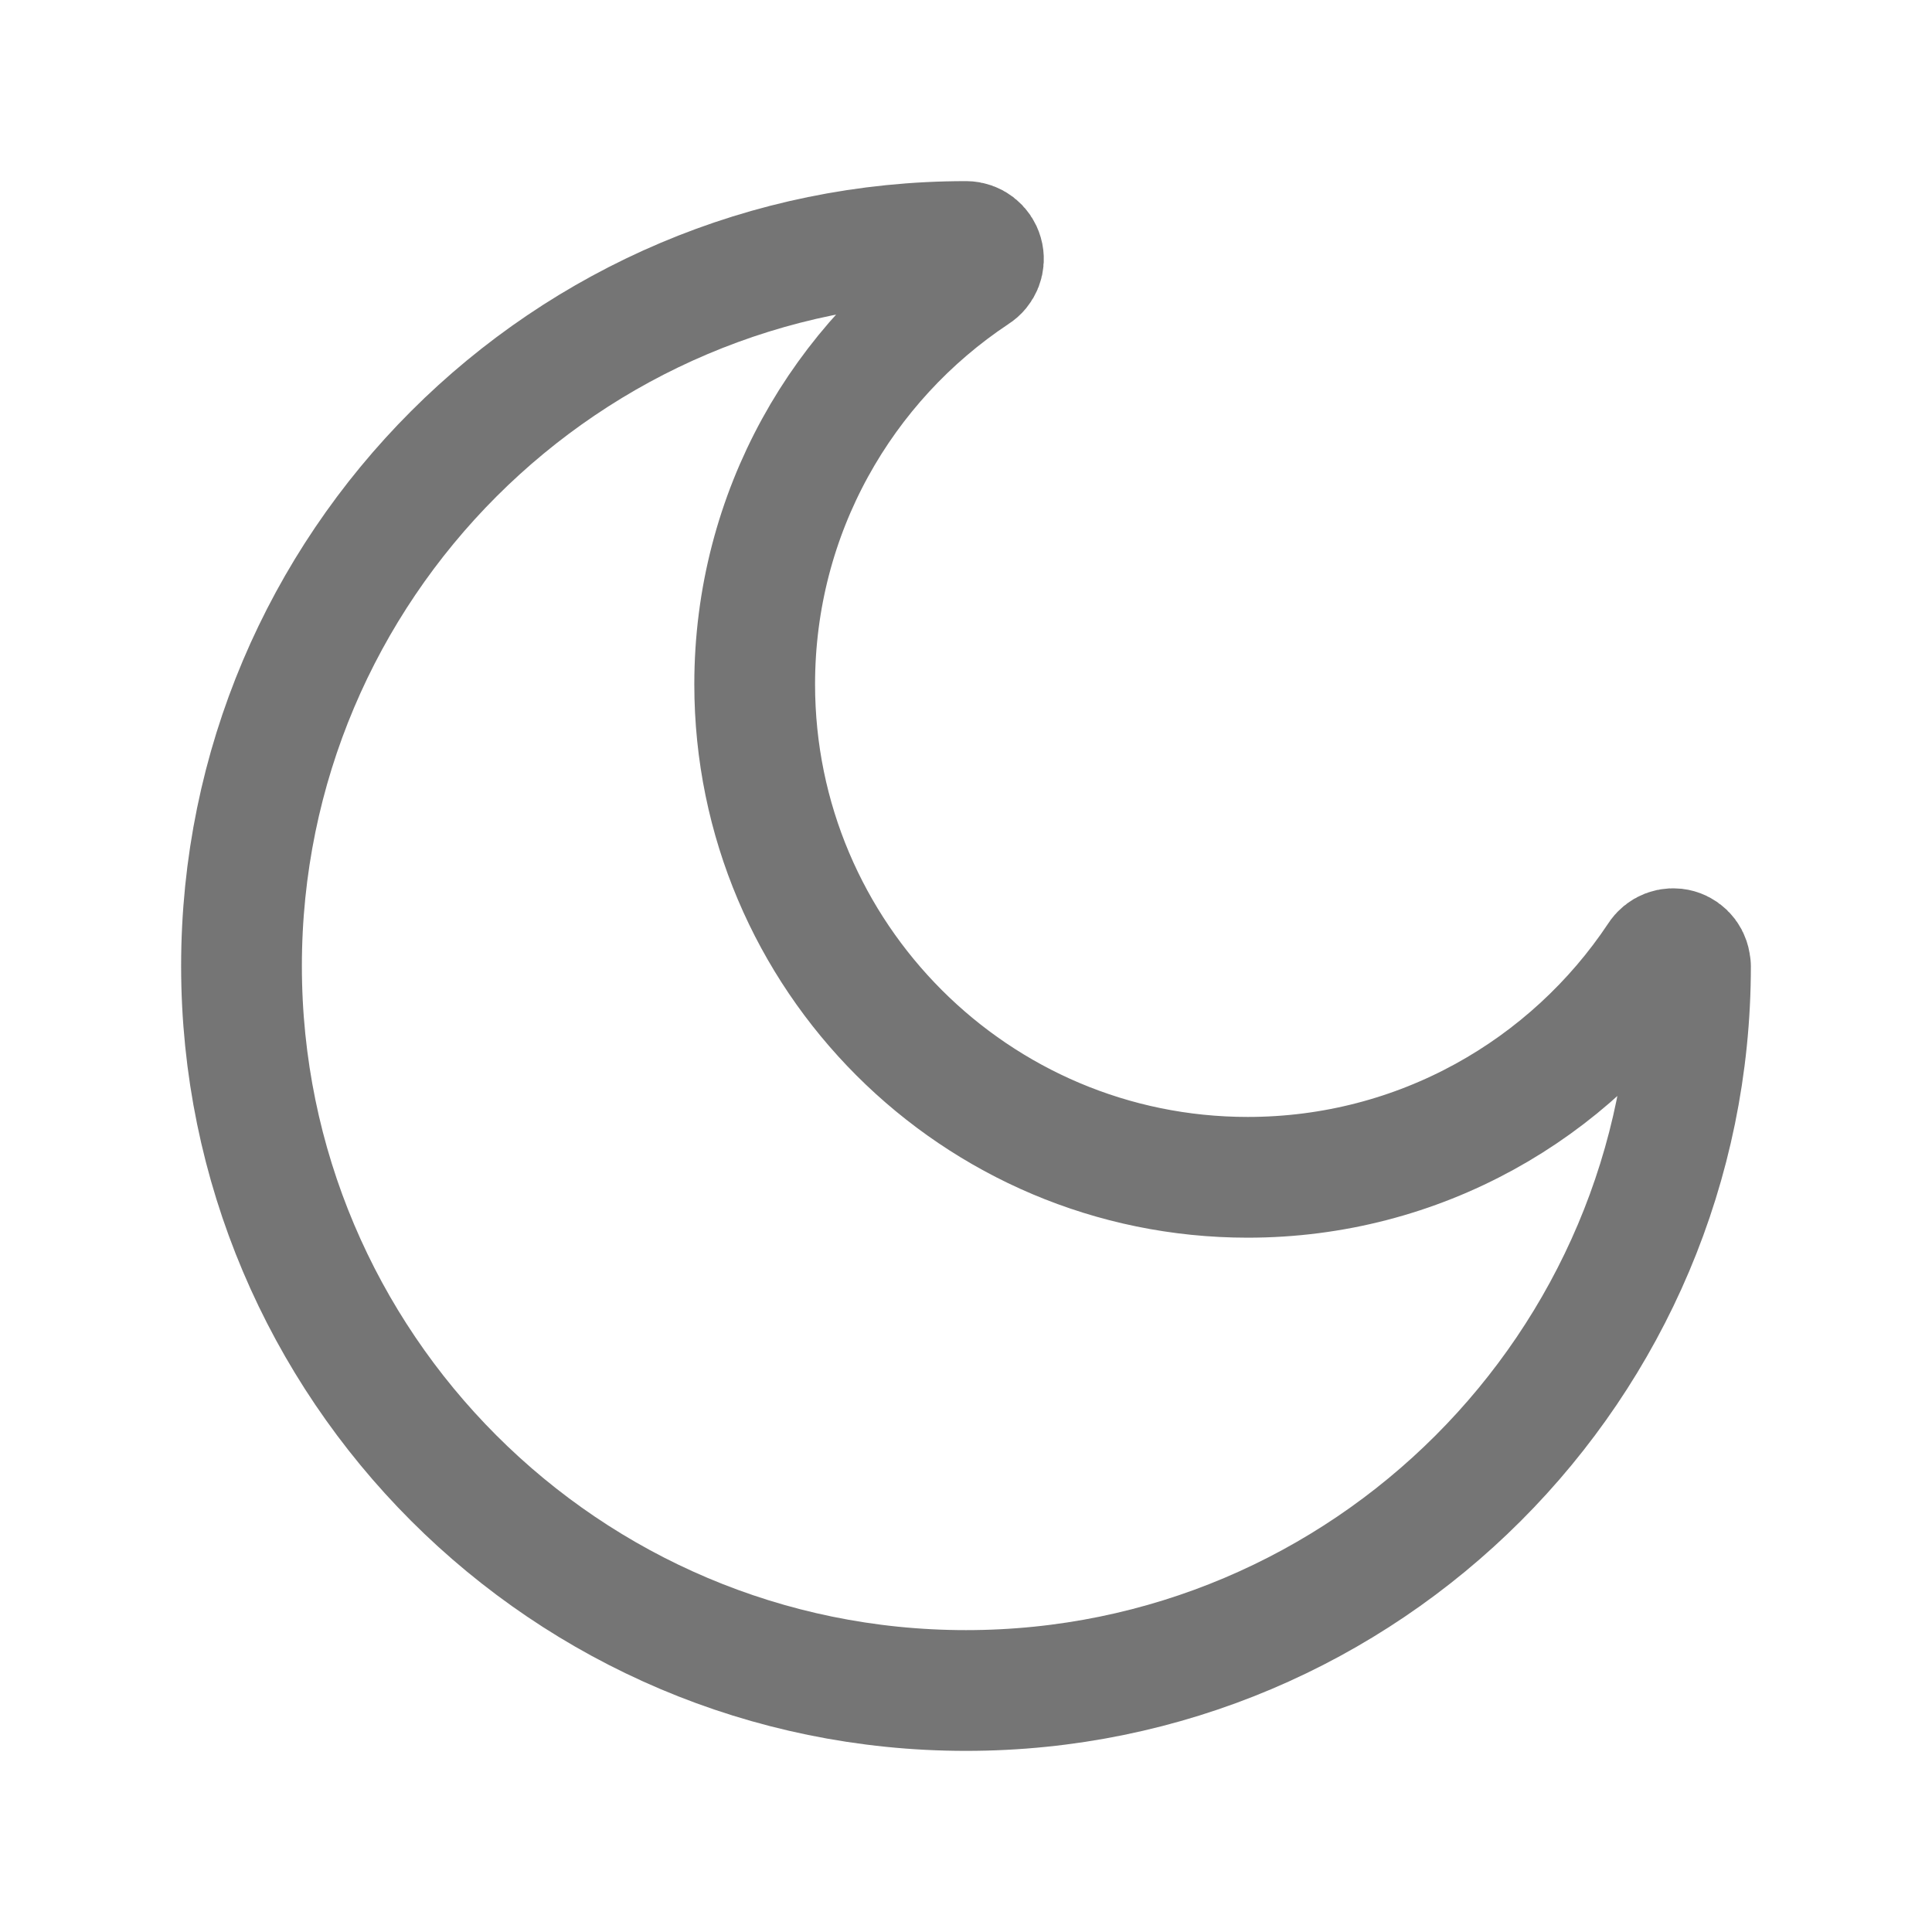 <svg xmlns="http://www.w3.org/2000/svg" fill-rule="evenodd" stroke-linecap="round" stroke-linejoin="round" stroke-miterlimit="1.5" clip-rule="evenodd" viewBox="0 0 24 24">
  <path 
  fill="none" 
  stroke="#757575"
  stroke-width="1.5"
  d="M20.603 11.886c.05-.081.148-.119.24-.093.091.026.154.109.154.205.003 
  0 .003.001.003.002 0 4.967-4.033 9-9 9s-9-4.033-9-9 4.033-9
  9-9h.002c.096.001.18.065.206.157.027.092-.011.191-.093.242-1.652 
  1.095-2.74 2.972-2.74 5.101 0 3.38 2.745 6.125 6.125 6.125 2.129
  0 4.006-1.088 5.103-2.739z"/>
</svg>
